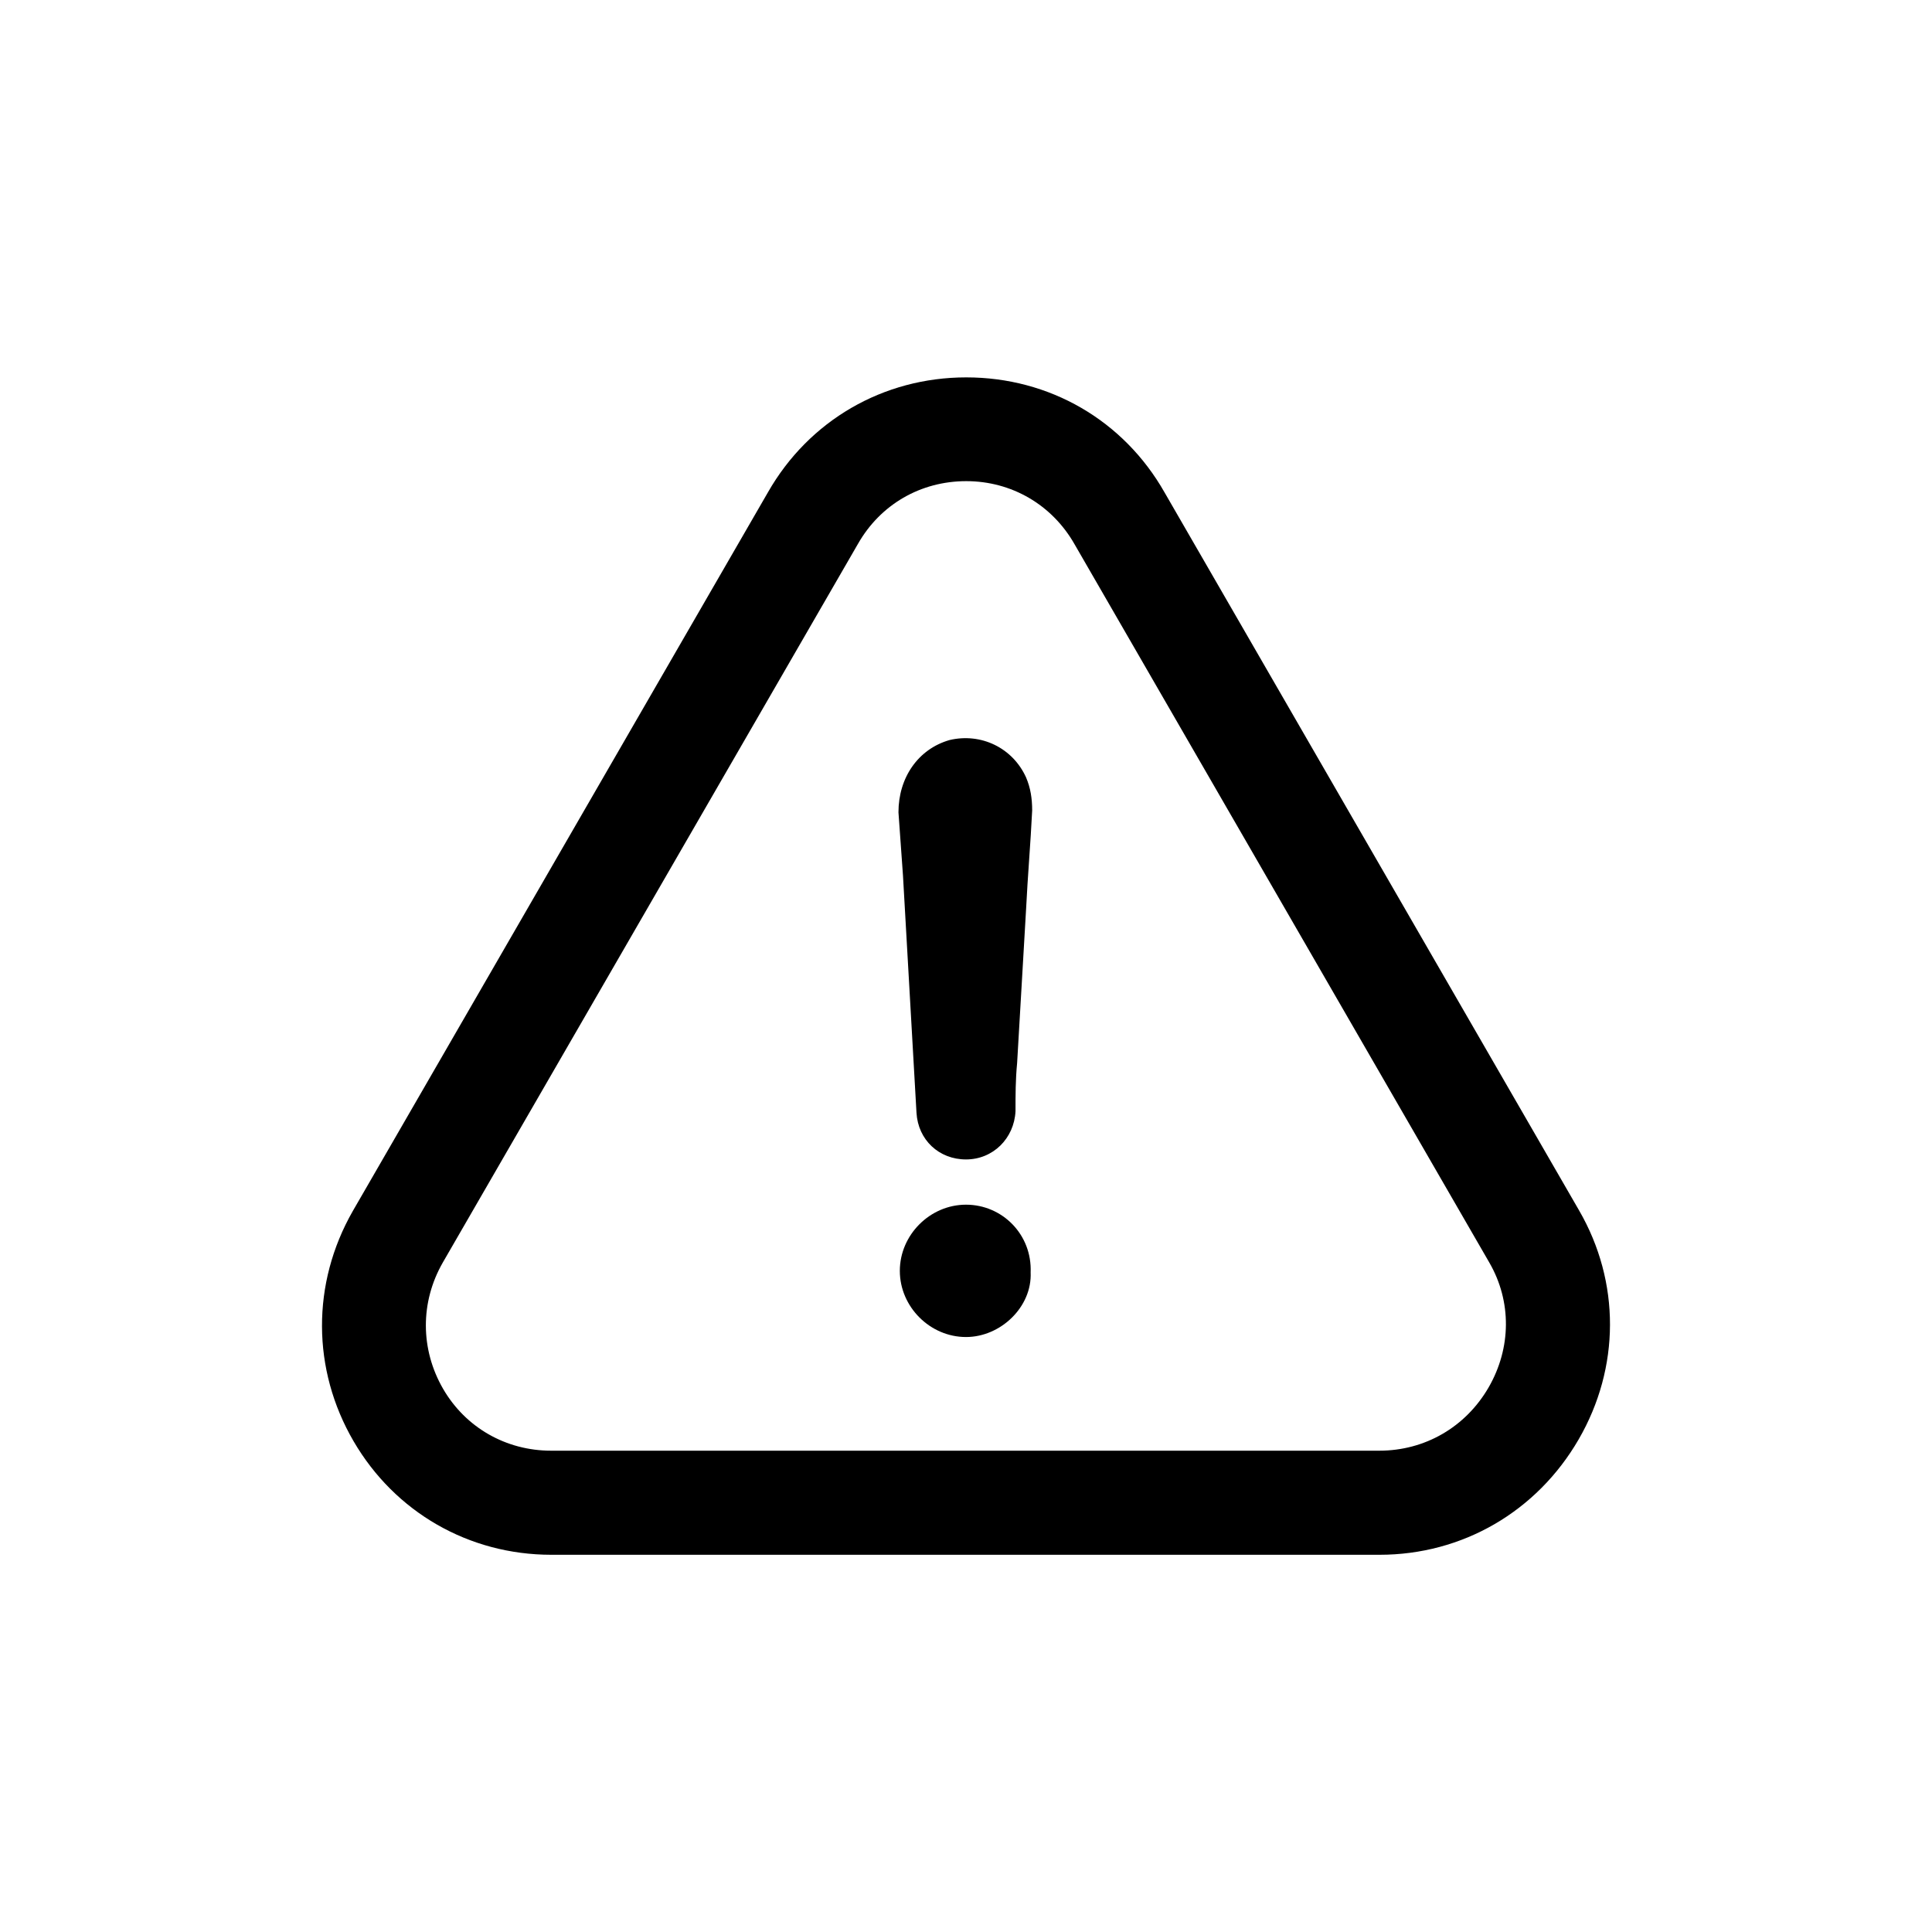 <svg width="24" height="24" viewBox="0 0 24 24" fill="none" xmlns="http://www.w3.org/2000/svg">
<path d="M12 14.965C11.553 14.965 11.178 15.34 11.178 15.787C11.178 16.234 11.553 16.609 12 16.609C12.431 16.609 12.822 16.234 12.803 15.807C12.822 15.336 12.451 14.965 12 14.965Z" fill="currentColor"/>
<path d="M19.611 17.88C20.127 16.988 20.13 15.926 19.617 15.038L14.467 6.118C13.957 5.22 13.036 4.688 12.003 4.688C10.97 4.688 10.049 5.224 9.54 6.115L4.382 15.045C3.869 15.943 3.873 17.012 4.392 17.903C4.905 18.784 5.823 19.314 6.849 19.314H17.137C18.167 19.314 19.091 18.778 19.611 17.88ZM18.492 17.235C18.206 17.729 17.7 18.021 17.134 18.021H6.846C6.287 18.021 5.784 17.735 5.504 17.252C5.221 16.762 5.218 16.176 5.501 15.683L10.658 6.756C10.937 6.266 11.437 5.977 12.003 5.977C12.566 5.977 13.069 6.27 13.348 6.76L18.502 15.686C18.779 16.166 18.775 16.745 18.492 17.235Z" fill="currentColor"/>
<path d="M11.796 9.193C11.405 9.305 11.161 9.66 11.161 10.091C11.181 10.351 11.197 10.614 11.217 10.874C11.273 11.864 11.329 12.834 11.385 13.824C11.405 14.16 11.664 14.403 12 14.403C12.335 14.403 12.598 14.143 12.615 13.804C12.615 13.601 12.615 13.413 12.635 13.206C12.671 12.571 12.71 11.936 12.746 11.301C12.766 10.89 12.802 10.479 12.822 10.068C12.822 9.92 12.802 9.788 12.746 9.657C12.579 9.289 12.187 9.101 11.796 9.193Z" fill="currentColor"/>
</svg>

